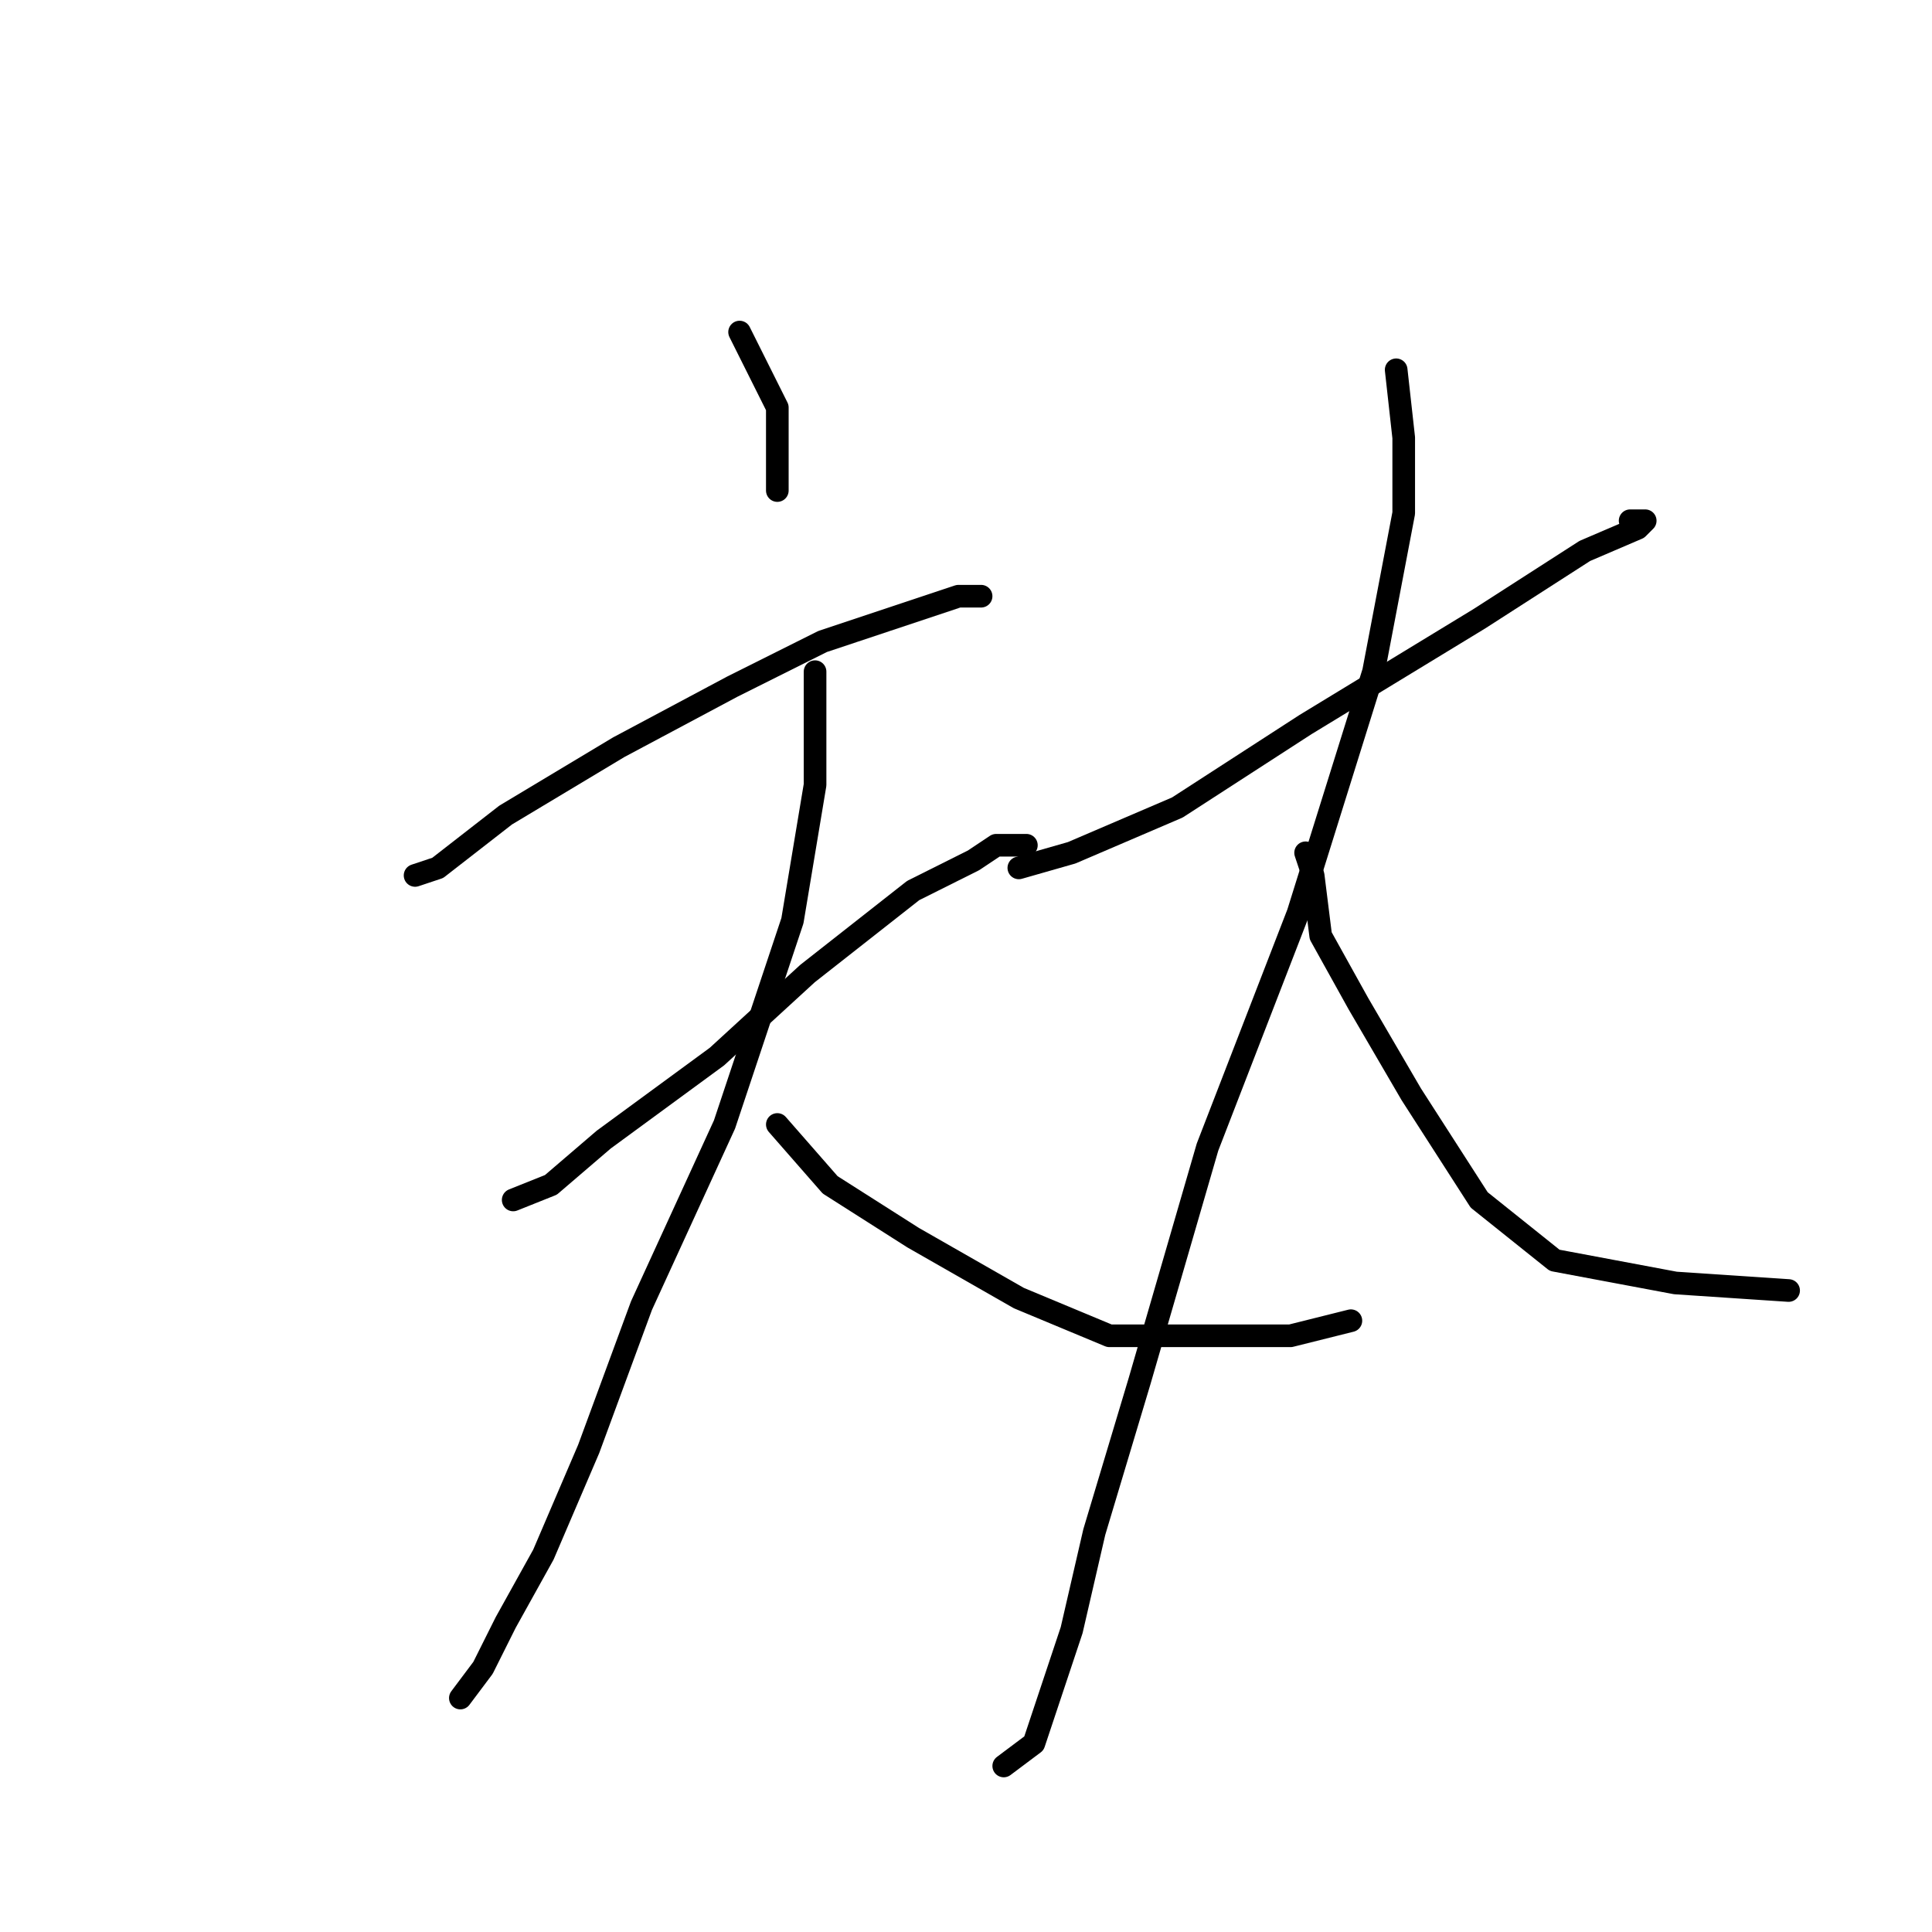 <?xml version="1.0" standalone="no"?>
    <svg width="256" height="256" xmlns="http://www.w3.org/2000/svg" version="1.1">
    <polyline stroke="black" stroke-width="3" stroke-linecap="round" fill="transparent" stroke-linejoin="round" points="98 44 101 50 103 54 103 57 103 60 103 65 103 65 " />
        <polyline stroke="black" stroke-width="3" stroke-linecap="round" fill="transparent" stroke-linejoin="round" points="55 116 58 115 67 108 82 99 97 91 109 85 118 82 124 80 127 79 129 79 130 79 130 79 " />
        <polyline stroke="black" stroke-width="3" stroke-linecap="round" fill="transparent" stroke-linejoin="round" points="68 159 73 157 80 151 95 140 107 129 121 118 129 114 132 112 134 112 135 112 136 112 136 112 " />
        <polyline stroke="black" stroke-width="3" stroke-linecap="round" fill="transparent" stroke-linejoin="round" points="108 89 108 94 108 104 105 122 96 149 85 173 78 192 72 206 67 215 64 221 61 225 61 225 " />
        <polyline stroke="black" stroke-width="3" stroke-linecap="round" fill="transparent" stroke-linejoin="round" points="103 149 110 157 121 164 135 172 147 177 159 177 171 177 179 175 179 175 " />
        <polyline stroke="black" stroke-width="3" stroke-linecap="round" fill="transparent" stroke-linejoin="round" points="135 115 142 113 156 107 173 96 196 82 210 73 217 70 218 69 216 69 216 69 " />
        <polyline stroke="black" stroke-width="3" stroke-linecap="round" fill="transparent" stroke-linejoin="round" points="185 49 186 58 186 68 182 89 172 121 160 152 151 183 145 203 142 216 139 225 137 231 133 234 133 234 " />
        <polyline stroke="black" stroke-width="3" stroke-linecap="round" fill="transparent" stroke-linejoin="round" points="173 113 174 116 175 124 180 133 187 145 196 159 206 167 222 170 237 171 237 171 " />
        </svg>